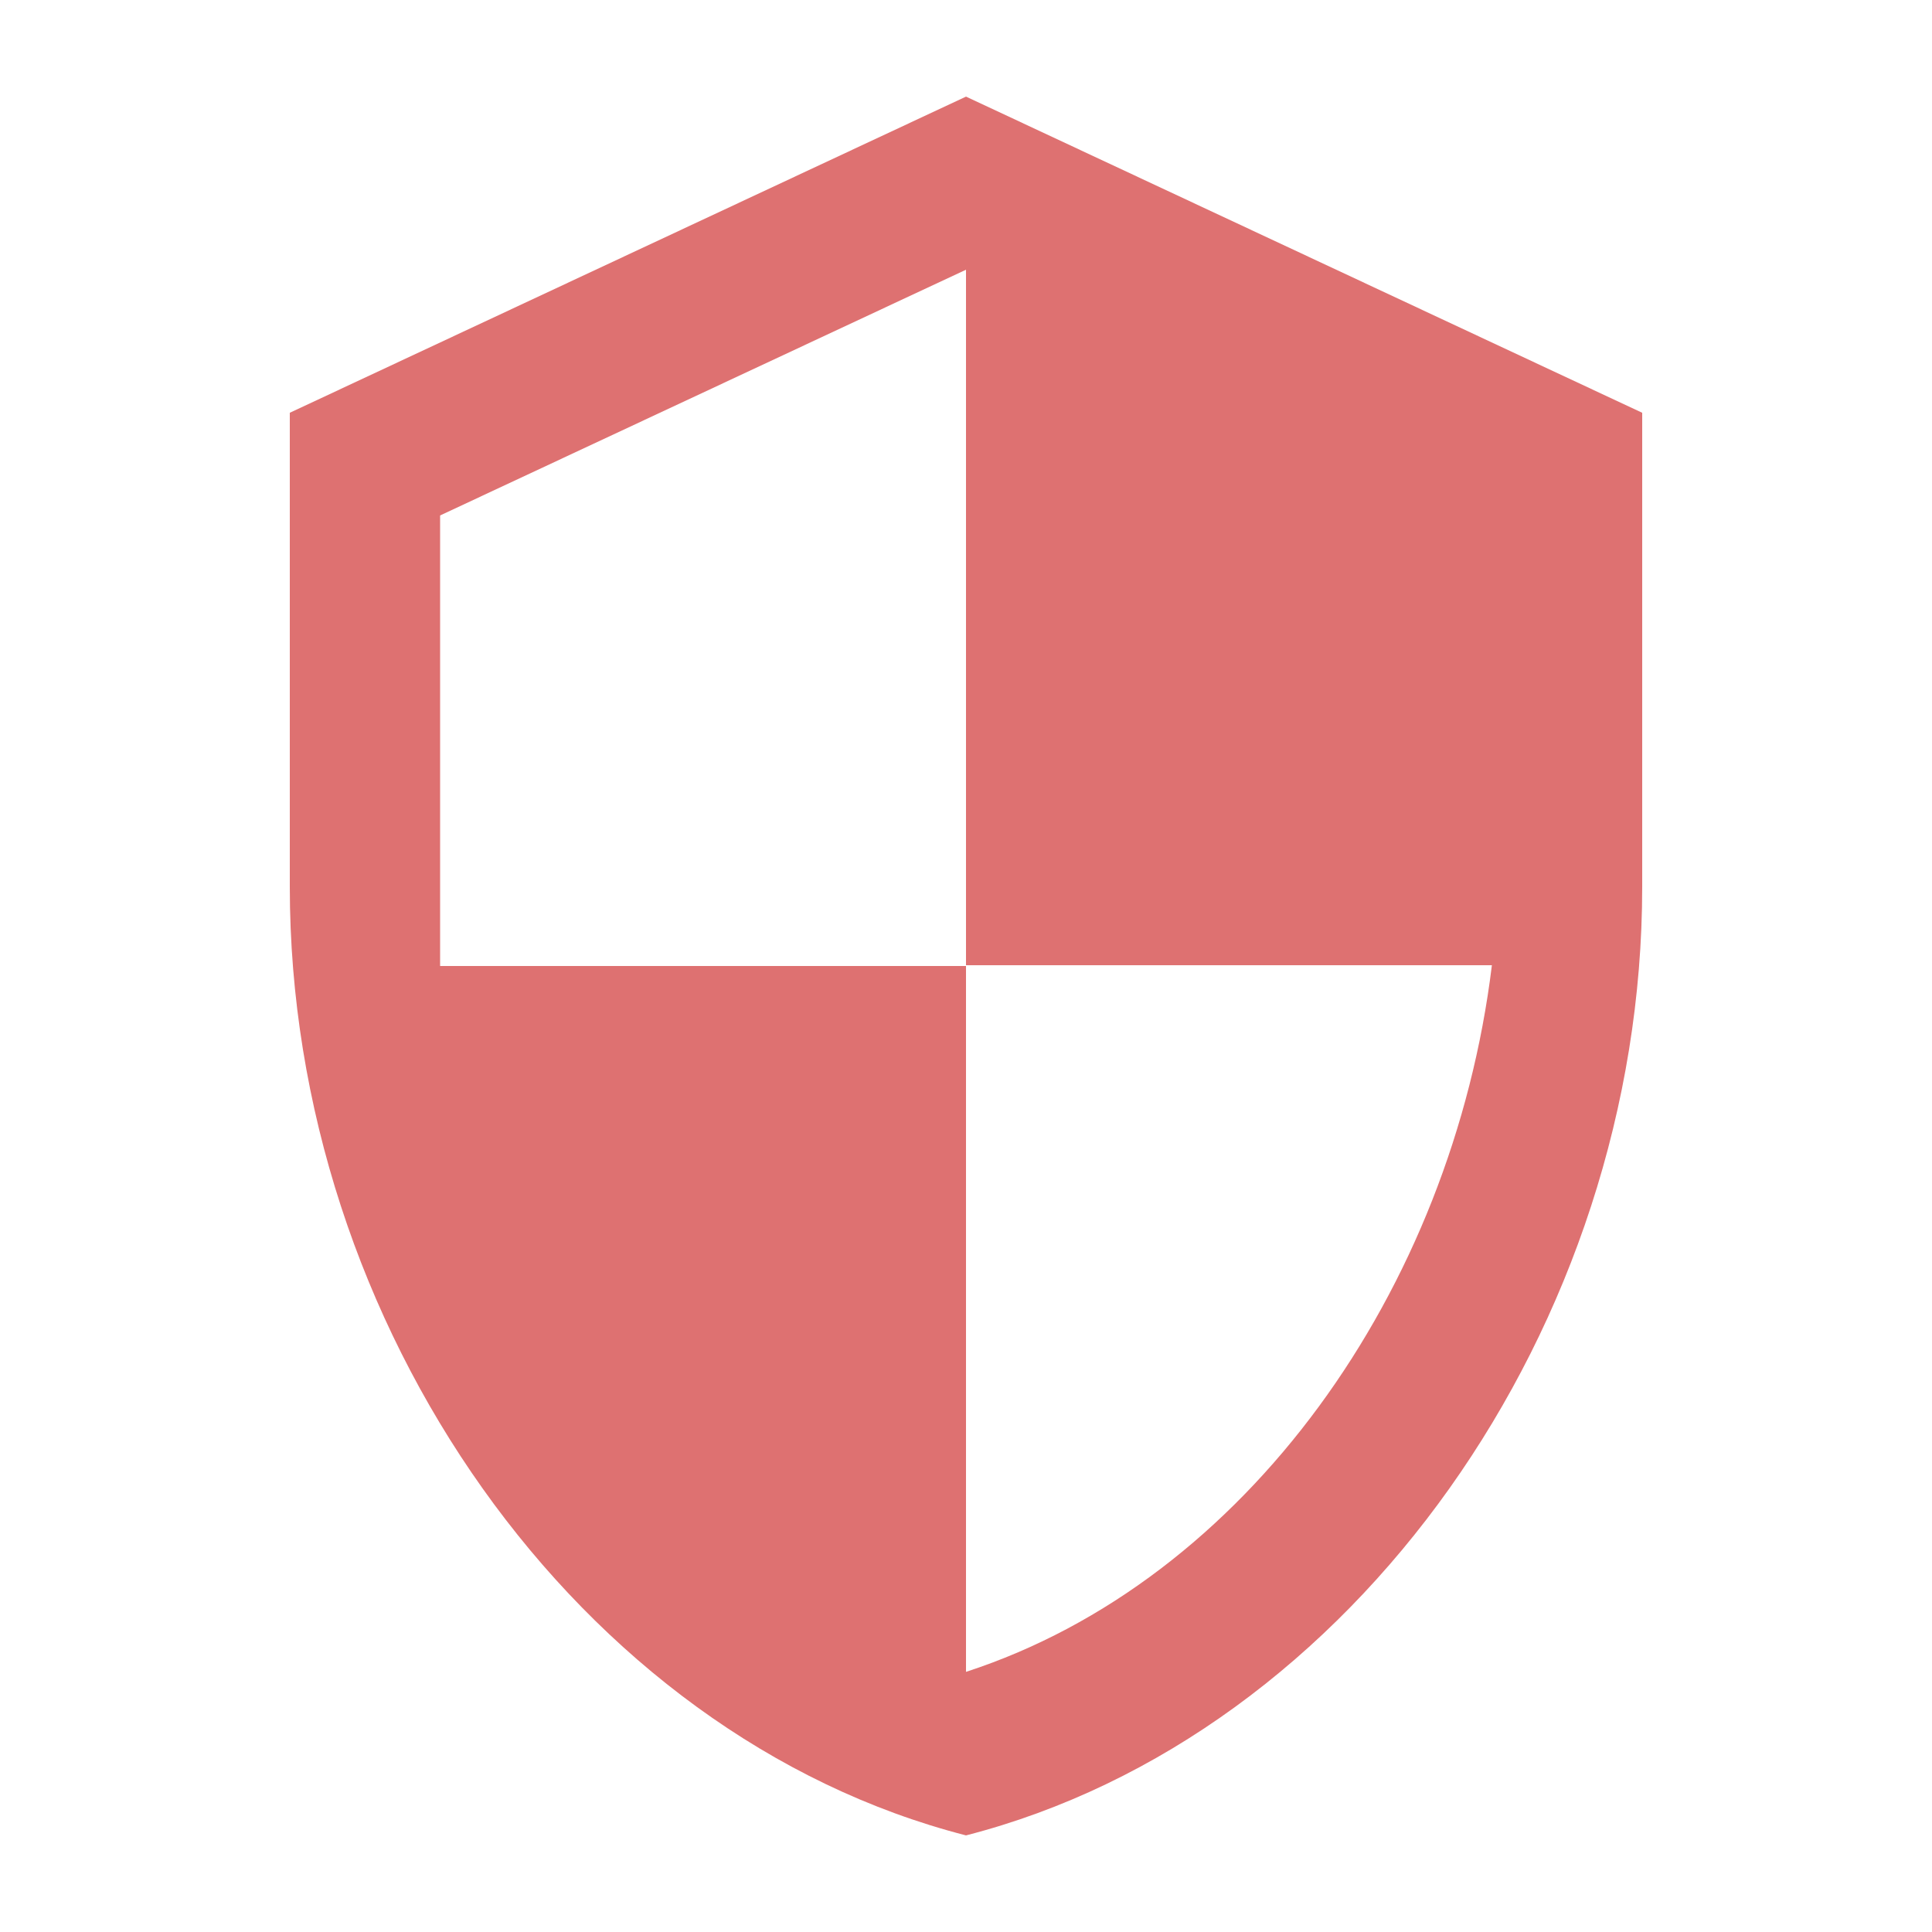 <svg id="Secure_Printing1" data-name="Secure Printing1" xmlns="http://www.w3.org/2000/svg" width="20" height="20" viewBox="0 0 20 20">
  <path id="Path_294" data-name="Path 294" d="M0,0H20V20H0Z" fill="none"/>
  <path id="Path_295" data-name="Path 295" d="M10,1,3,4.273V9.182C3,13.723,5.987,17.969,10,19c4.013-1.031,7-5.277,7-9.818V4.273Zm0,8.992h5.444c-.412,3.371-2.551,6.374-5.444,7.315V10H4.556V5.336L10,2.792v7.2Z" transform="translate(0)" fill="#de7171"/>
</svg>

